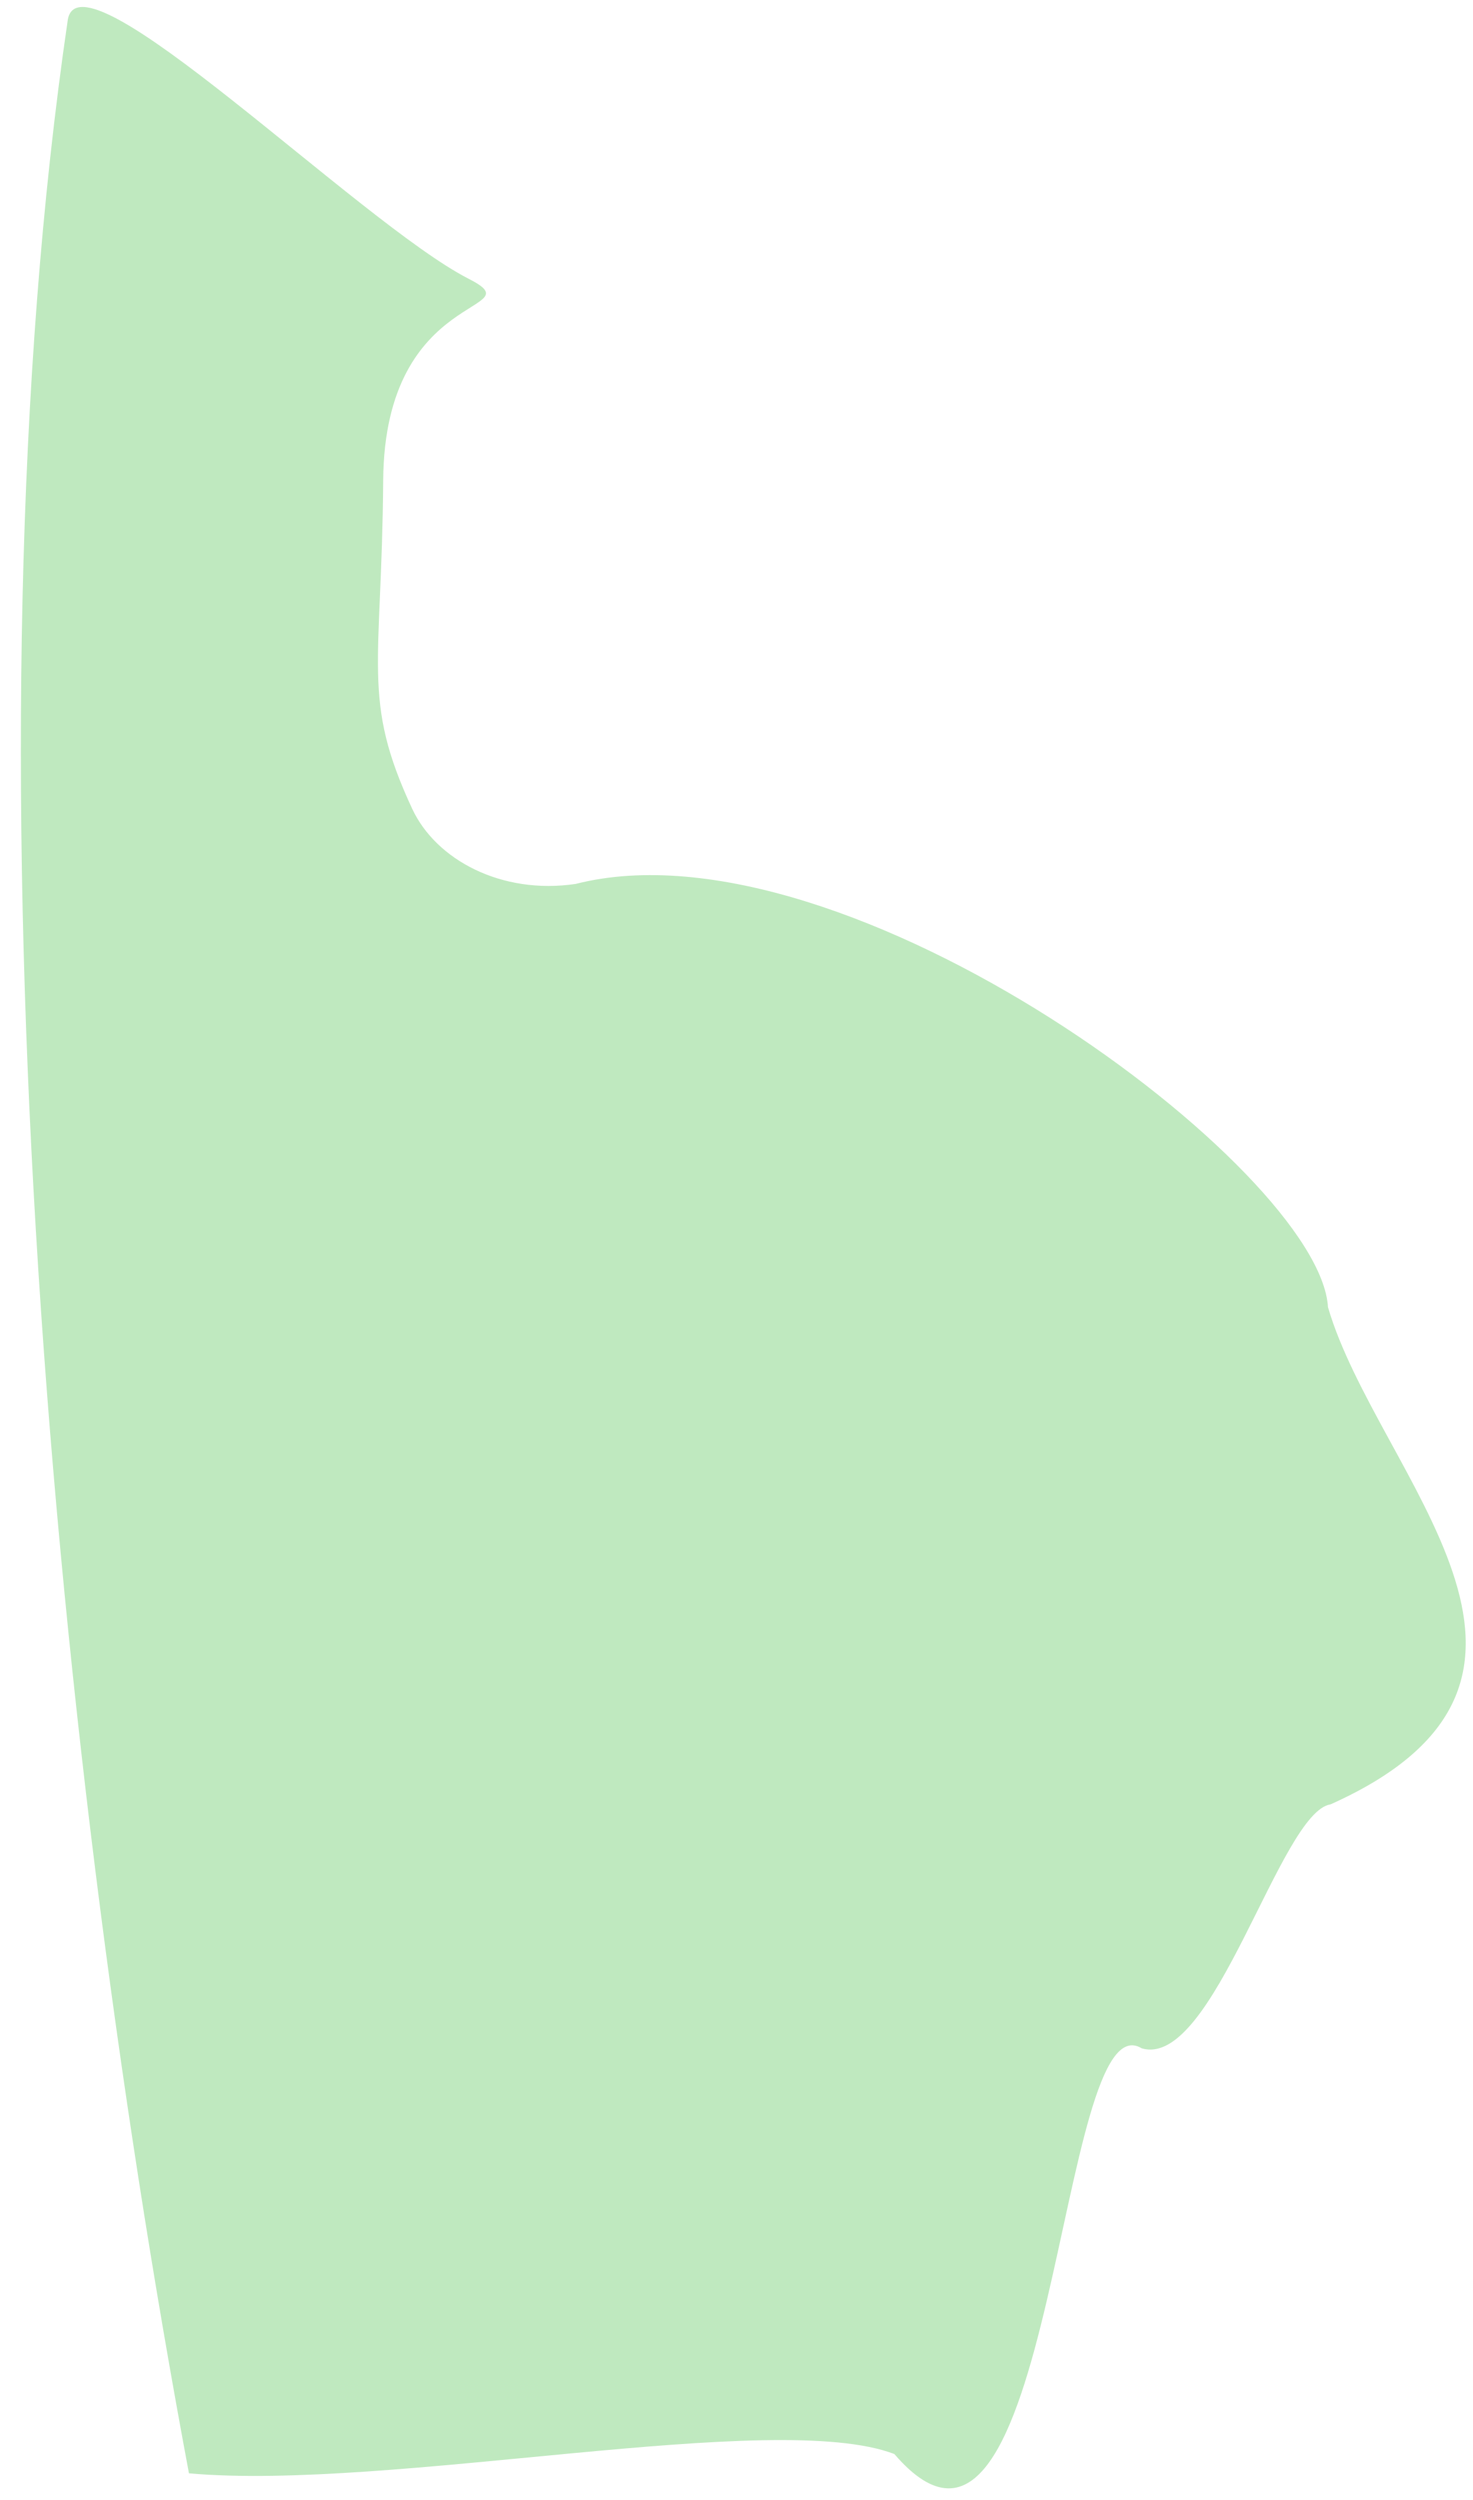 <?xml version="1.0" encoding="UTF-8"?>
<svg xmlns="http://www.w3.org/2000/svg" version="1.1" xmlns:inkscape="http://www.inkscape.org/namespaces/inkscape" xmlns:sodipodi="http://sodipodi.sourceforge.net/DTD/sodipodi-0.dtd" xmlns:svg="http://www.w3.org/2000/svg" viewBox="0 0 335.2 568.8">
  <defs>
    <style>
      .cls-1 {
        fill: #bfe9bf;
      }
    </style>
  </defs>
  <!-- Generator: Adobe Illustrator 28.7.8, SVG Export Plug-In . SVG Version: 1.2.0 Build 200)  -->
  <g>
    <g id="svg1" inkscape:version="1.4.2 (f4327f4, 2025-05-13)">
      <sodipodi:namedview id="namedview1" bordercolor="#000000" borderopacity="0.25" inkscape:current-layer="layer1" inkscape:cx="316.5226" inkscape:cy="174.33091" inkscape:deskcolor="#d1d1d1" inkscape:document-units="mm" inkscape:pagecheckerboard="0" inkscape:pageopacity="0.0" inkscape:showpageshadow="2" inkscape:window-height="1017" inkscape:window-maximized="1" inkscape:window-width="1920" inkscape:window-x="1912" inkscape:window-y="-8" inkscape:zoom="0.51339147" pagecolor="#ffffff"/>
      <g id="layer1" inkscape:groupmode="layer" inkscape:label="РЎР»РѕР№ 1">
        <path id="path98" class="cls-1" d="M203.5,558.3c-27.3-10.4-114.6,8.5-160.5,4.4C10.7,390.4-8.4,167,15.4,4.7c2.4-17.8,66.4,46,91.2,58.7,15.5,7.9-19.1,1.8-19.4,45.9-.3,42.3-5,49.8,6.6,74.7,5.4,11.6,20.3,19.6,37.2,17.1,61.6-15.7,169.4,65,171.2,96.3,11.2,38.3,64.2,84.6.6,113.1-11.5,1.7-26.6,60.4-43,55.5-19.4-11.8-19.6,134.8-56.2,92.4Z" sodipodi:nodetypes="ssscssssssssssssssssss"/>
      </g>
      <sodipodi:namedview id="namedview1" bordercolor="#000000" borderopacity="0.25" inkscape:current-layer="layer1" inkscape:cx="-73.043676" inkscape:cy="73.043676" inkscape:deskcolor="#d1d1d1" inkscape:document-units="mm" inkscape:pagecheckerboard="0" inkscape:pageopacity="0.0" inkscape:showpageshadow="2" inkscape:window-height="1017" inkscape:window-maximized="1" inkscape:window-width="1920" inkscape:window-x="1912" inkscape:window-y="-8" inkscape:zoom="0.51339147" pagecolor="#ffffff"/>
    </g>
  </g>
</svg>